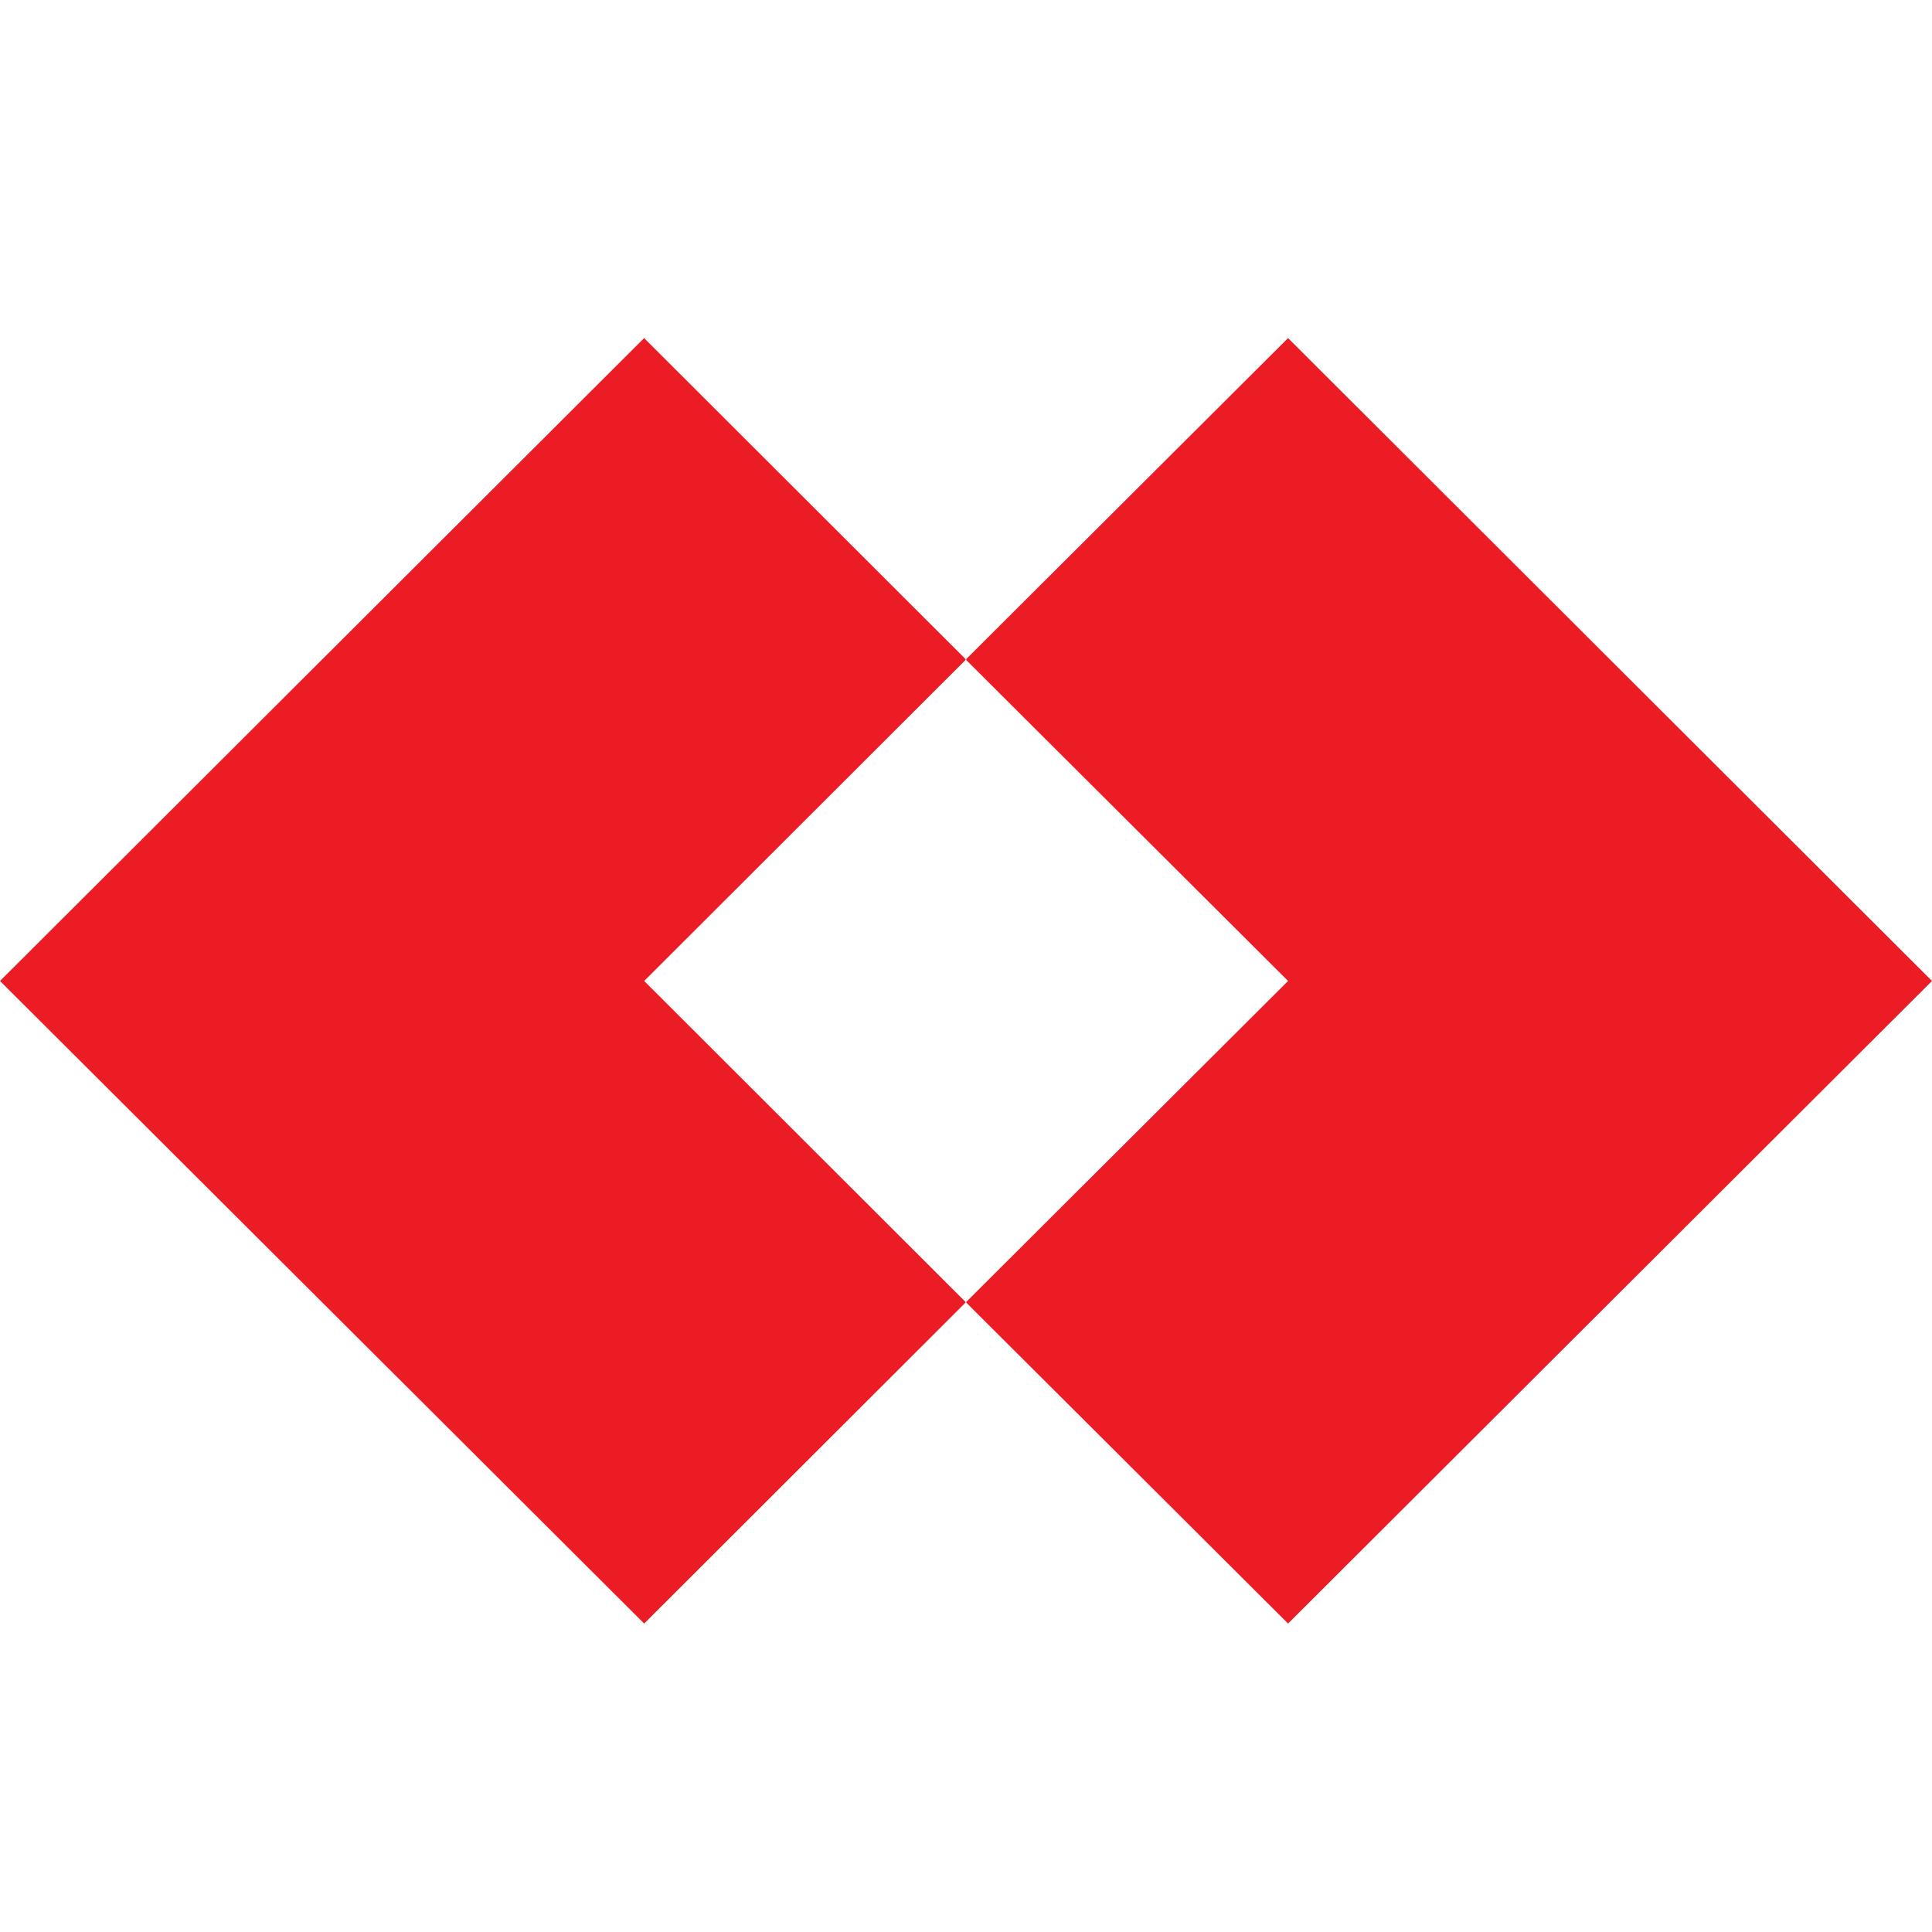 <svg viewBox="0 0 40 40" xmlns="http://www.w3.org/2000/svg"><path d="M26.668 7l-6.663 6.645v.02l6.663 6.645-6.663 6.645v.014l6.663 6.645L40 20.31 26.668 7zM13.336 7l6.654 6.645v.02l-6.653 6.645 6.653 6.645v.014l-6.653 6.645L0 20.31 13.336 7z" fill="#EC1C24"/></svg>